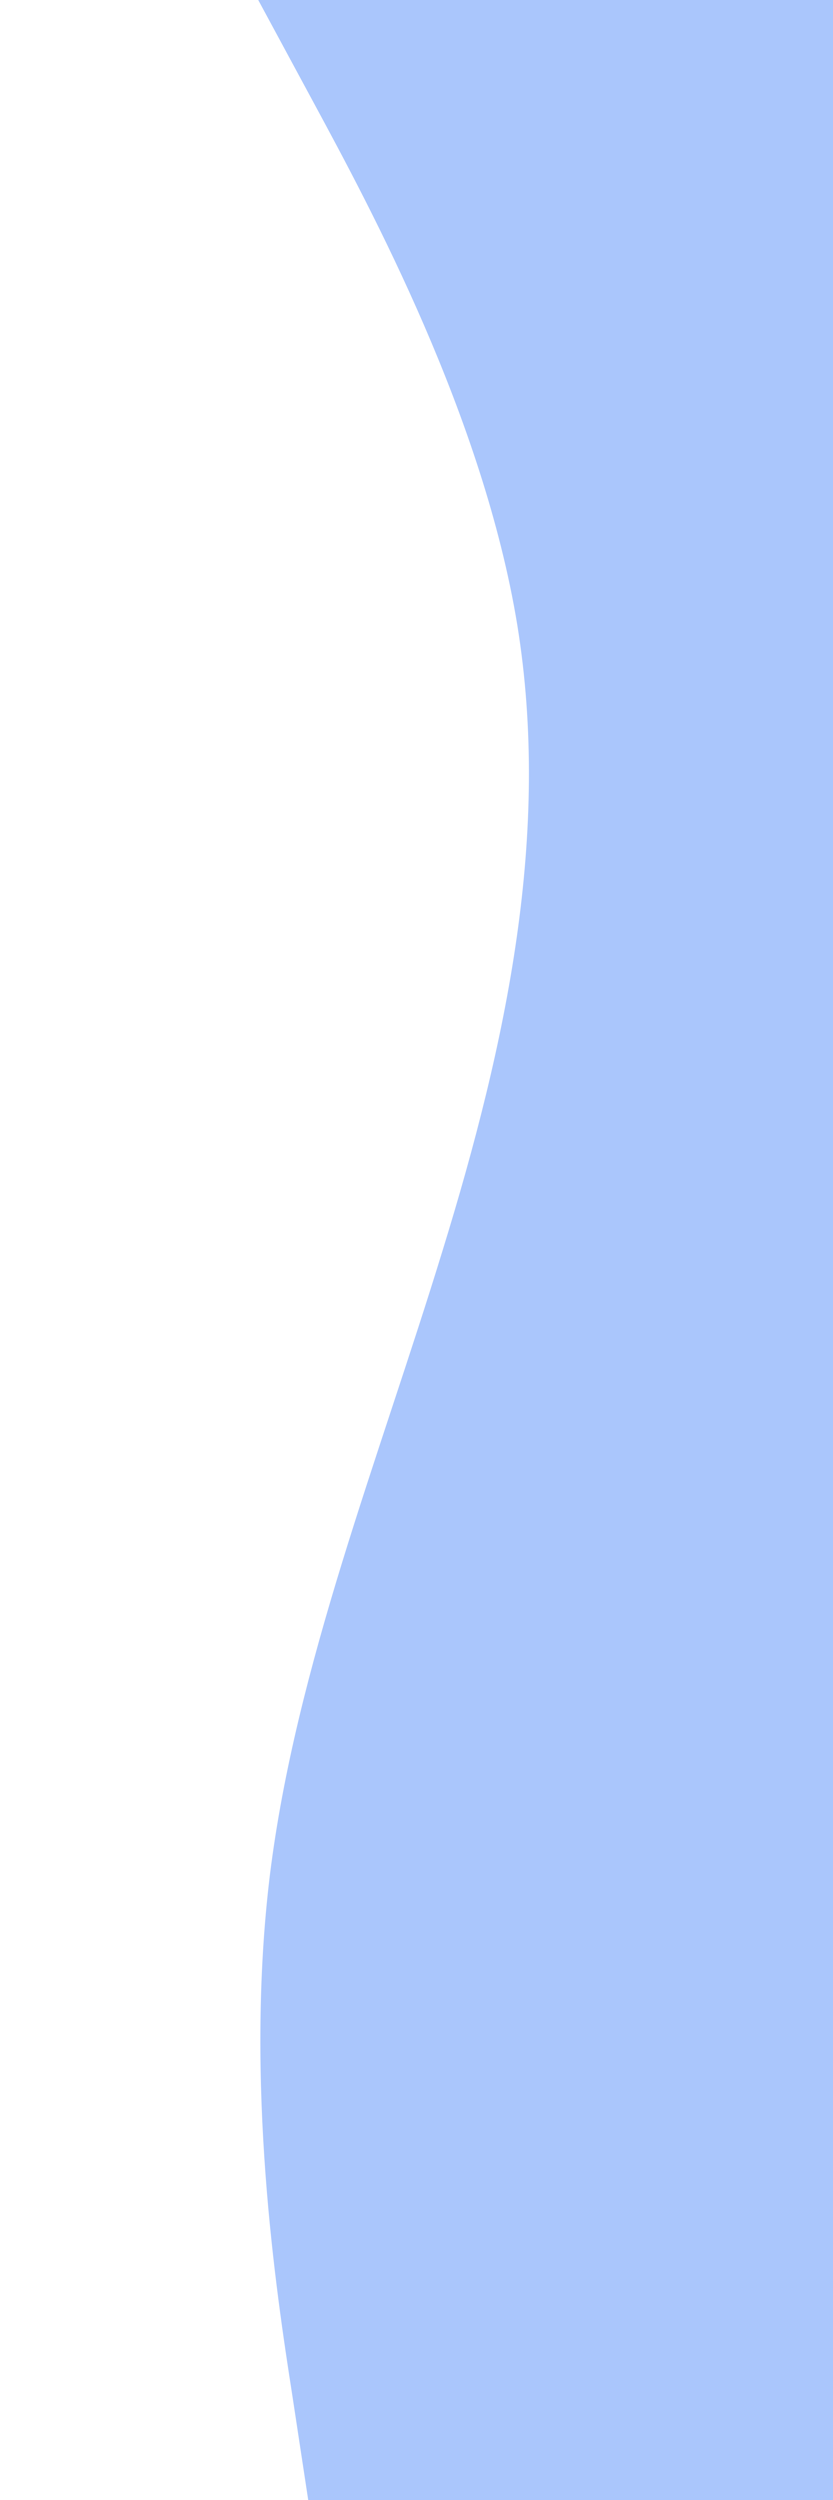 <svg id="visual" viewBox="0 0 200 600" width="200" height="600" xmlns="http://www.w3.org/2000/svg" xmlns:xlink="http://www.w3.org/1999/xlink" version="1.1"><path d="M74 600L70.2 575C66.3 550 58.7 500 64.8 450C71 400 91 350 106.3 300C121.7 250 132.3 200 124.2 150C116 100 89 50 75.5 25L62 0L200 0L200 25C200 50 200 100 200 150C200 200 200 250 200 300C200 350 200 400 200 450C200 500 200 550 200 575L200 600Z" fill="#aac6fc" stroke-linecap="round" stroke-linejoin="miter"></path></svg>